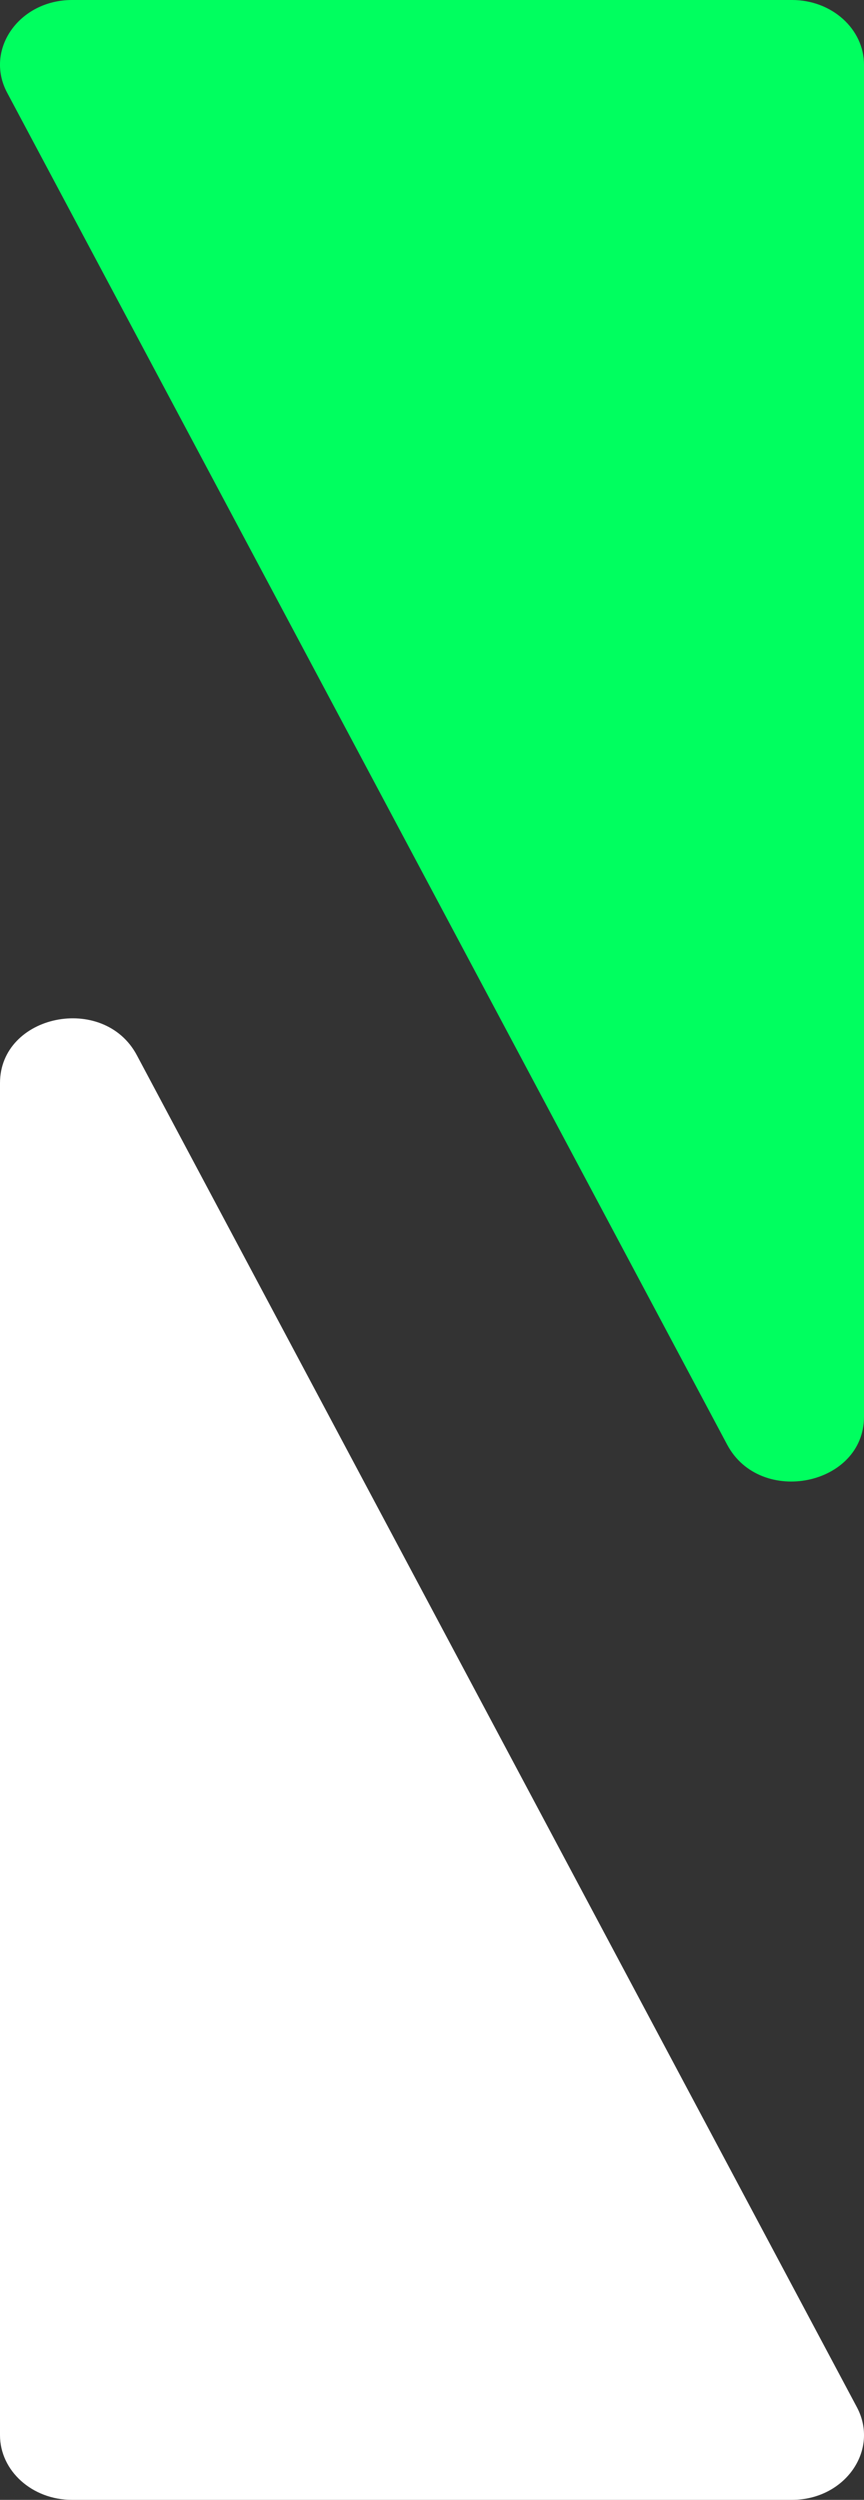 <?xml version="1.0" encoding="UTF-8"?>
<svg id="Layer_1" xmlns="http://www.w3.org/2000/svg" version="1.1" viewBox="0 0 349.64 1010.96">
  <rect x="0" y="0" width="349.64" height="1010.96" fill="#333333" stroke="none"/>
  <!-- Generator: Adobe Illustrator 29.8.2, SVG Export Plug-In . SVG Version: 2.1.1 Build 3)  -->
  <defs>
    <style>
      .st0 {
        fill: #00ff5f;
      }

      .st1 {
        fill: #fff;
      }
    </style>
  </defs>
  <path class="st0" d="M29.15,0h291.38c16.08,0,29.11,11.72,29.11,26.18v546.75c0,27.86-41.98,36.44-55.37,11.31L2.89,37.49C-6.37,20.11,7.72,0,29.15,0Z"/>
  <path class="st1" d="M320.5,1010.96H29.11c-16.08,0-29.11-11.72-29.11-26.18V438.03c0-27.86,41.98-36.44,55.37-11.31l291.38,546.75c9.26,17.38-4.83,37.49-26.26,37.49Z"/>
</svg>